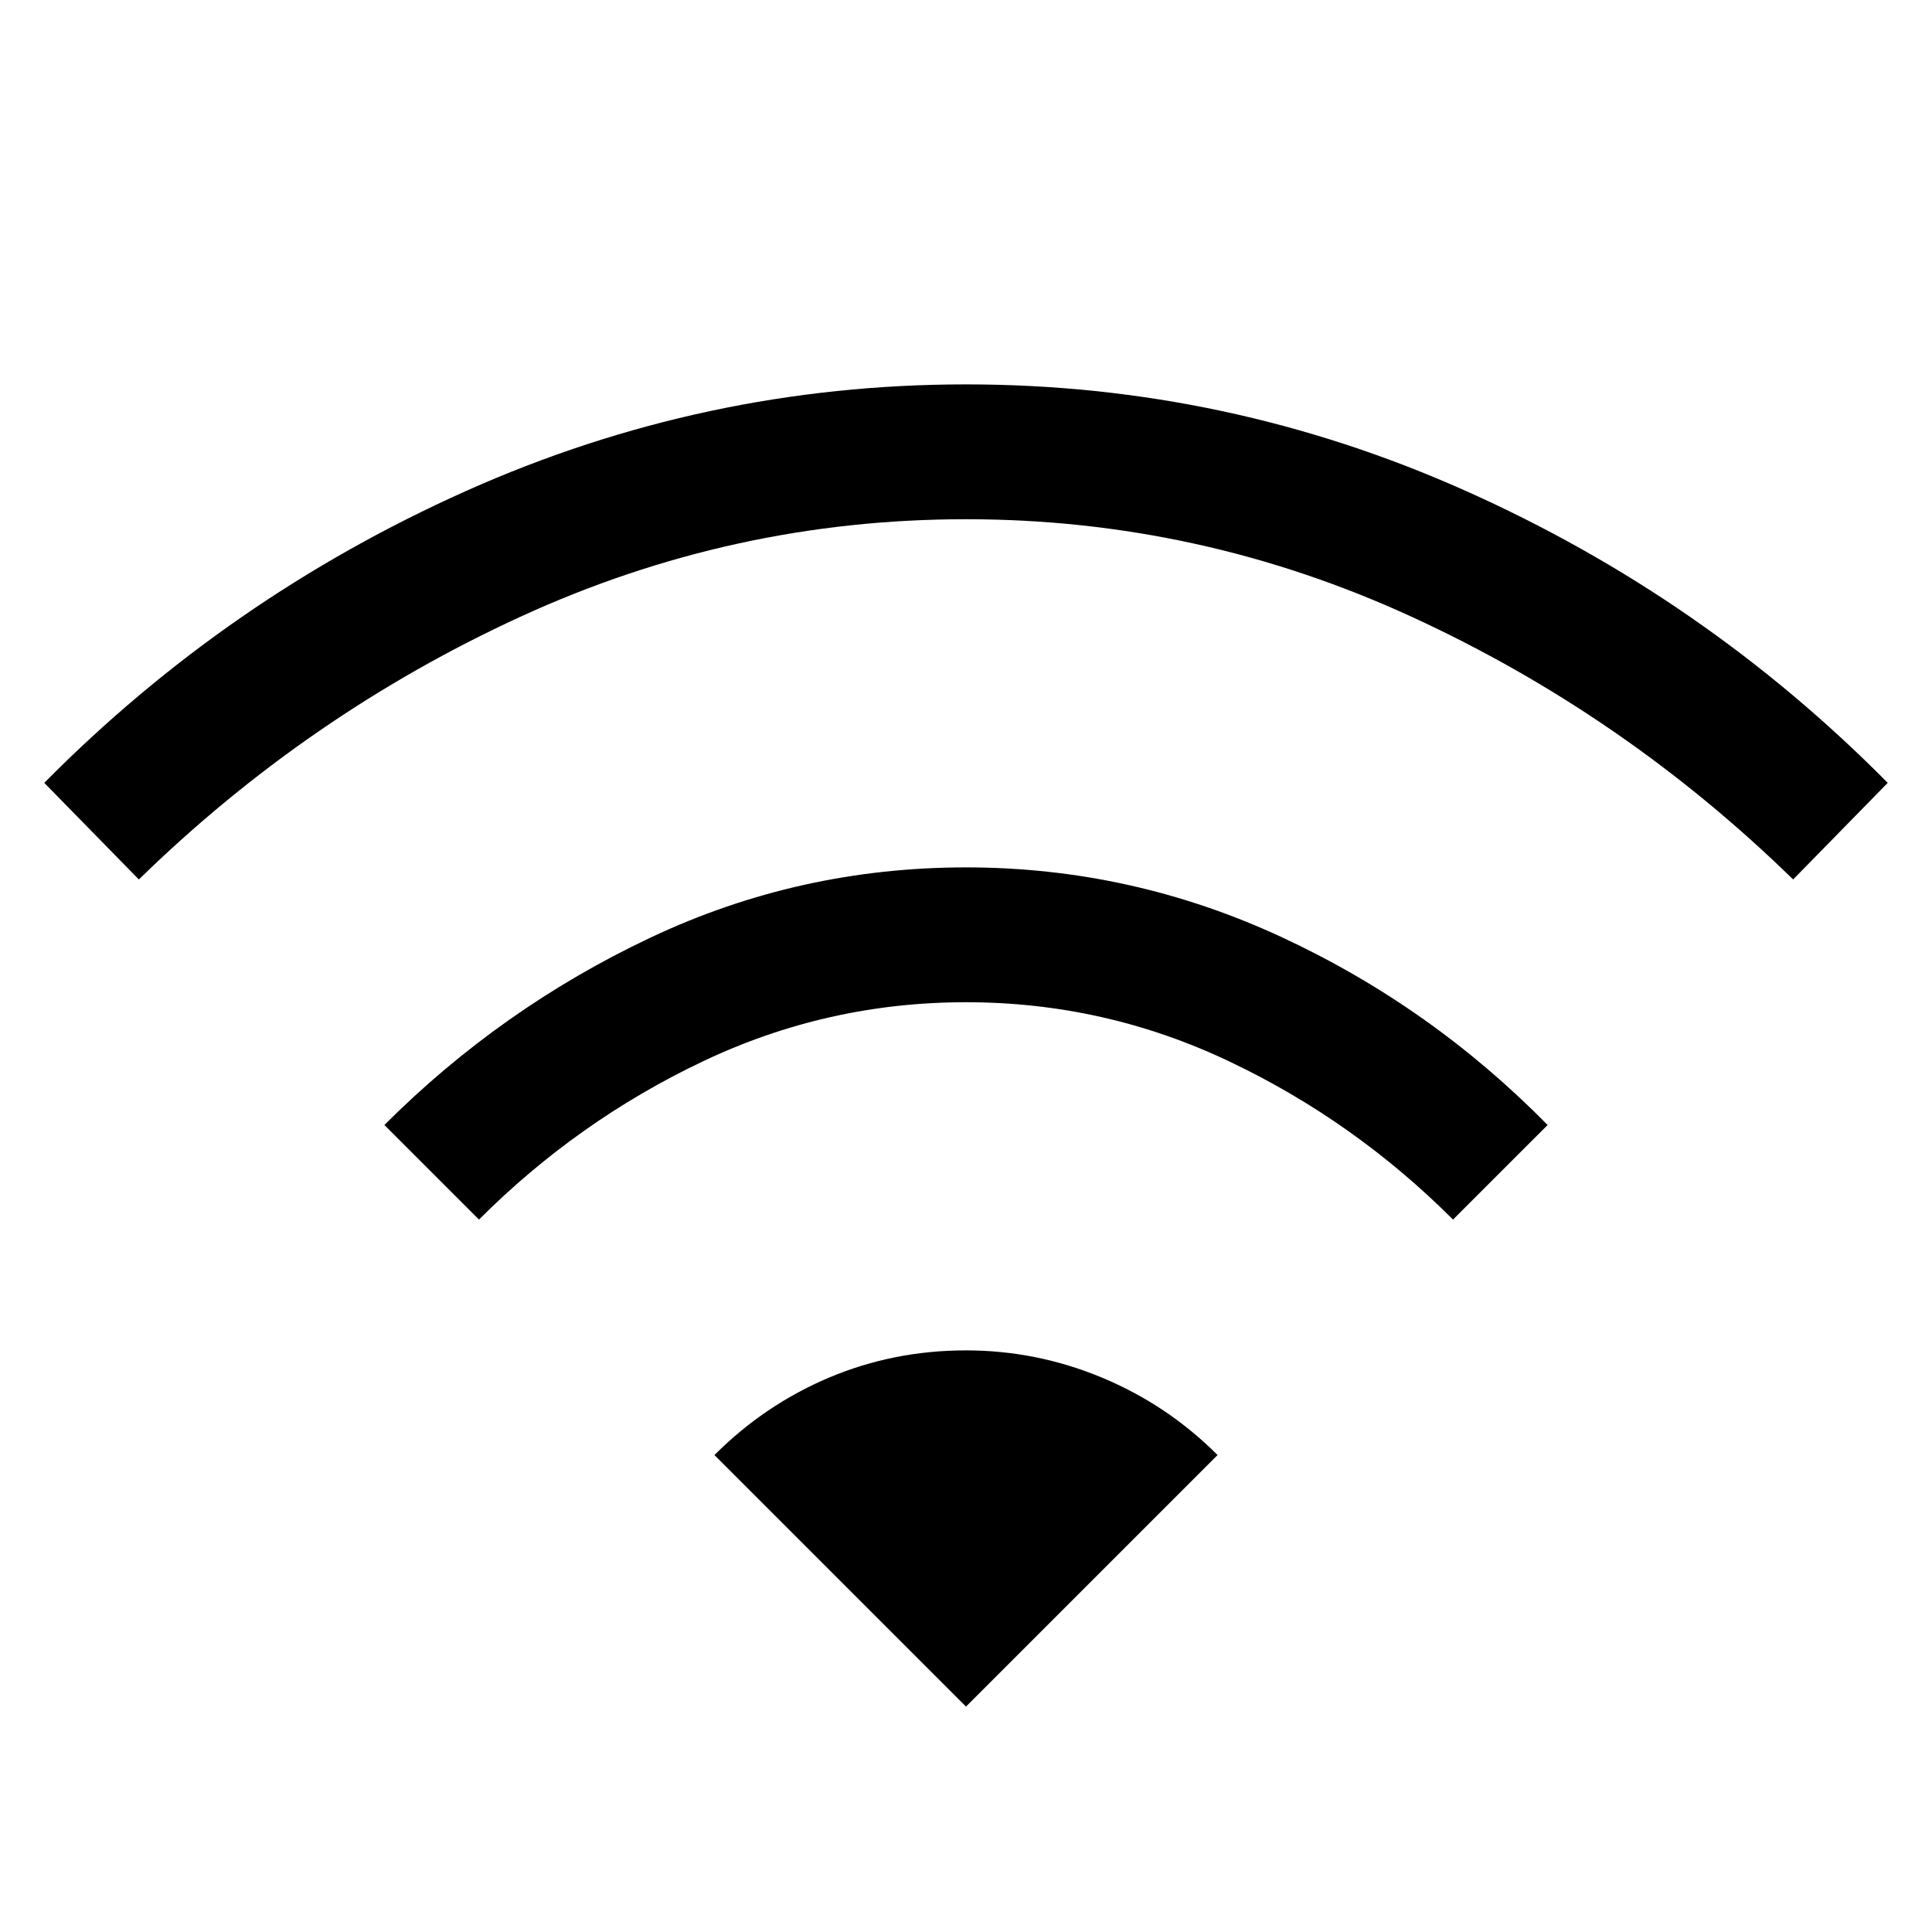 <svg xmlns="http://www.w3.org/2000/svg" width="48" height="48" viewBox="0 0 48 48"><path d="m11.9 30.3-2.35-2.35q2.9-2.9 6.6-4.65 3.7-1.75 7.85-1.75 4.1 0 7.825 1.725Q35.55 25 38.45 27.95L36.1 30.3q-2.45-2.45-5.55-3.925Q27.45 24.9 24 24.9q-3.45 0-6.55 1.475-3.1 1.475-5.55 3.925Zm-8.45-8.45-2.35-2.4q4.55-4.6 10.475-7.25Q17.5 9.55 24 9.55q6.5 0 12.425 2.65 5.925 2.65 10.475 7.25l-2.35 2.4q-4.2-4.1-9.475-6.525Q29.8 12.9 24 12.9q-5.8 0-11.075 2.425Q7.65 17.75 3.45 21.85ZM24 42.4l-6.25-6.25Q19 34.9 20.6 34.225t3.4-.675q1.75 0 3.375.675t2.875 1.925Z"/></svg>